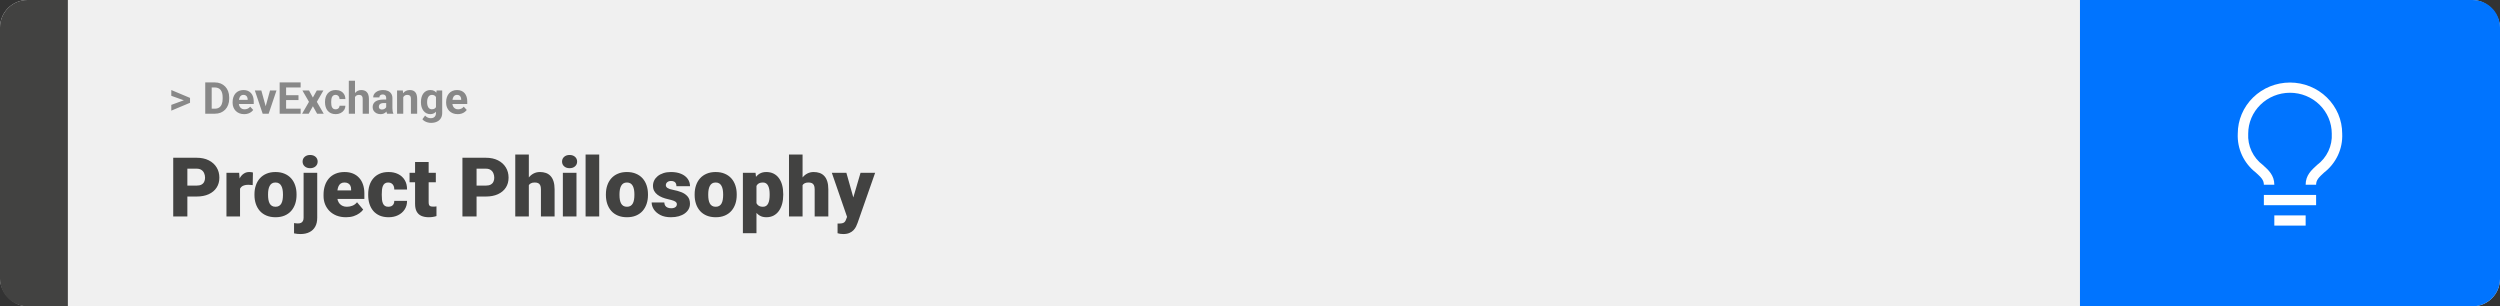 <svg width="1363" height="167" viewBox="0 0 1363 167" fill="none" xmlns="http://www.w3.org/2000/svg">
<rect x="0" y="0" width="1363" height="167" fill="#333333" stroke="none"/>
<rect width="1363" height="167" rx="15" fill="#F0F0F0"/>
<path d="M0 15C0 6.716 6.716 0 15 0H37V167H15C6.716 167 0 160.284 0 152V15Z" fill="#424241"/>
<path d="M100.906 54.922L93.394 52.238V49.086L103.602 53.375V55.637L100.906 54.922ZM93.394 57.172L100.918 54.43L103.602 53.785V56.035L93.394 60.324V57.172ZM117.137 62H113.422L113.445 59.258H117.137C118.059 59.258 118.836 59.051 119.469 58.637C120.102 58.215 120.578 57.602 120.898 56.797C121.227 55.992 121.391 55.02 121.391 53.879V53.047C121.391 52.172 121.297 51.402 121.109 50.738C120.93 50.074 120.66 49.516 120.301 49.062C119.941 48.609 119.5 48.27 118.977 48.043C118.453 47.809 117.852 47.691 117.172 47.691H113.352V44.938H117.172C118.312 44.938 119.355 45.133 120.301 45.523C121.254 45.906 122.078 46.457 122.773 47.176C123.469 47.895 124.004 48.754 124.379 49.754C124.762 50.746 124.953 51.852 124.953 53.07V53.879C124.953 55.09 124.762 56.195 124.379 57.195C124.004 58.195 123.469 59.055 122.773 59.773C122.086 60.484 121.262 61.035 120.301 61.426C119.348 61.809 118.293 62 117.137 62ZM115.414 44.938V62H111.898V44.938H115.414ZM133.133 62.234C132.148 62.234 131.266 62.078 130.484 61.766C129.703 61.445 129.039 61.004 128.492 60.441C127.953 59.879 127.539 59.227 127.25 58.484C126.961 57.734 126.816 56.938 126.816 56.094V55.625C126.816 54.664 126.953 53.785 127.227 52.988C127.5 52.191 127.891 51.5 128.398 50.914C128.914 50.328 129.539 49.879 130.273 49.566C131.008 49.246 131.836 49.086 132.758 49.086C133.656 49.086 134.453 49.234 135.148 49.531C135.844 49.828 136.426 50.25 136.895 50.797C137.371 51.344 137.73 52 137.973 52.766C138.215 53.523 138.336 54.367 138.336 55.297V56.703H128.258V54.453H135.02V54.195C135.02 53.727 134.934 53.309 134.762 52.941C134.598 52.566 134.348 52.27 134.012 52.051C133.676 51.832 133.246 51.723 132.723 51.723C132.277 51.723 131.895 51.82 131.574 52.016C131.254 52.211 130.992 52.484 130.789 52.836C130.594 53.188 130.445 53.602 130.344 54.078C130.25 54.547 130.203 55.062 130.203 55.625V56.094C130.203 56.602 130.273 57.07 130.414 57.5C130.562 57.93 130.77 58.301 131.035 58.613C131.309 58.926 131.637 59.168 132.02 59.34C132.41 59.512 132.852 59.598 133.344 59.598C133.953 59.598 134.52 59.48 135.043 59.246C135.574 59.004 136.031 58.641 136.414 58.156L138.055 59.938C137.789 60.32 137.426 60.688 136.965 61.039C136.512 61.391 135.965 61.68 135.324 61.906C134.684 62.125 133.953 62.234 133.133 62.234ZM144.406 59.539L147.219 49.32H150.746L146.469 62H144.336L144.406 59.539ZM142.473 49.32L145.297 59.551L145.355 62H143.211L138.934 49.32H142.473ZM163.918 59.258V62H154.836V59.258H163.918ZM155.984 44.938V62H152.469V44.938H155.984ZM162.734 51.887V54.559H154.836V51.887H162.734ZM163.906 44.938V47.691H154.836V44.938H163.906ZM168.477 49.32L170.574 53.176L172.73 49.32H176.328L172.742 55.52L176.492 62H172.883L170.598 57.922L168.312 62H164.703L168.453 55.52L164.867 49.32H168.477ZM182.973 59.598C183.387 59.598 183.754 59.52 184.074 59.363C184.395 59.199 184.645 58.973 184.824 58.684C185.012 58.387 185.109 58.039 185.117 57.641H188.293C188.285 58.531 188.047 59.324 187.578 60.02C187.109 60.707 186.48 61.25 185.691 61.648C184.902 62.039 184.02 62.234 183.043 62.234C182.059 62.234 181.199 62.07 180.465 61.742C179.738 61.414 179.133 60.961 178.648 60.383C178.164 59.797 177.801 59.117 177.559 58.344C177.316 57.562 177.195 56.727 177.195 55.836V55.496C177.195 54.598 177.316 53.762 177.559 52.988C177.801 52.207 178.164 51.527 178.648 50.949C179.133 50.363 179.738 49.906 180.465 49.578C181.191 49.25 182.043 49.086 183.02 49.086C184.059 49.086 184.969 49.285 185.75 49.684C186.539 50.082 187.156 50.652 187.602 51.395C188.055 52.129 188.285 53 188.293 54.008H185.117C185.109 53.586 185.02 53.203 184.848 52.859C184.684 52.516 184.441 52.242 184.121 52.039C183.809 51.828 183.422 51.723 182.961 51.723C182.469 51.723 182.066 51.828 181.754 52.039C181.441 52.242 181.199 52.523 181.027 52.883C180.855 53.234 180.734 53.637 180.664 54.09C180.602 54.535 180.57 55.004 180.57 55.496V55.836C180.57 56.328 180.602 56.801 180.664 57.254C180.727 57.707 180.844 58.109 181.016 58.461C181.195 58.812 181.441 59.09 181.754 59.293C182.066 59.496 182.473 59.598 182.973 59.598ZM193.543 44V62H190.168V44H193.543ZM193.062 55.215H192.137C192.145 54.332 192.262 53.52 192.488 52.777C192.715 52.027 193.039 51.379 193.461 50.832C193.883 50.277 194.387 49.848 194.973 49.543C195.566 49.238 196.223 49.086 196.941 49.086C197.566 49.086 198.133 49.176 198.641 49.355C199.156 49.527 199.598 49.809 199.965 50.199C200.34 50.582 200.629 51.086 200.832 51.711C201.035 52.336 201.137 53.094 201.137 53.984V62H197.738V53.961C197.738 53.398 197.656 52.957 197.492 52.637C197.336 52.309 197.105 52.078 196.801 51.945C196.504 51.805 196.137 51.734 195.699 51.734C195.215 51.734 194.801 51.824 194.457 52.004C194.121 52.184 193.852 52.434 193.648 52.754C193.445 53.066 193.297 53.434 193.203 53.855C193.109 54.277 193.062 54.73 193.062 55.215ZM210.547 59.141V53.492C210.547 53.086 210.48 52.738 210.348 52.449C210.215 52.152 210.008 51.922 209.727 51.758C209.453 51.594 209.098 51.512 208.66 51.512C208.285 51.512 207.961 51.578 207.688 51.711C207.414 51.836 207.203 52.02 207.055 52.262C206.906 52.496 206.832 52.773 206.832 53.094H203.457C203.457 52.555 203.582 52.043 203.832 51.559C204.082 51.074 204.445 50.648 204.922 50.281C205.398 49.906 205.965 49.613 206.621 49.402C207.285 49.191 208.027 49.086 208.848 49.086C209.832 49.086 210.707 49.25 211.473 49.578C212.238 49.906 212.84 50.398 213.277 51.055C213.723 51.711 213.945 52.531 213.945 53.516V58.941C213.945 59.637 213.988 60.207 214.074 60.652C214.16 61.09 214.285 61.473 214.449 61.801V62H211.039C210.875 61.656 210.75 61.227 210.664 60.711C210.586 60.188 210.547 59.664 210.547 59.141ZM210.992 54.277L211.016 56.188H209.129C208.684 56.188 208.297 56.238 207.969 56.34C207.641 56.441 207.371 56.586 207.16 56.773C206.949 56.953 206.793 57.164 206.691 57.406C206.598 57.648 206.551 57.914 206.551 58.203C206.551 58.492 206.617 58.754 206.75 58.988C206.883 59.215 207.074 59.395 207.324 59.527C207.574 59.652 207.867 59.715 208.203 59.715C208.711 59.715 209.152 59.613 209.527 59.41C209.902 59.207 210.191 58.957 210.395 58.66C210.605 58.363 210.715 58.082 210.723 57.816L211.613 59.246C211.488 59.566 211.316 59.898 211.098 60.242C210.887 60.586 210.617 60.91 210.289 61.215C209.961 61.512 209.566 61.758 209.105 61.953C208.645 62.141 208.098 62.234 207.465 62.234C206.66 62.234 205.93 62.074 205.273 61.754C204.625 61.426 204.109 60.977 203.727 60.406C203.352 59.828 203.164 59.172 203.164 58.438C203.164 57.773 203.289 57.184 203.539 56.668C203.789 56.152 204.156 55.719 204.641 55.367C205.133 55.008 205.746 54.738 206.48 54.559C207.215 54.371 208.066 54.277 209.035 54.277H210.992ZM219.852 52.027V62H216.477V49.32H219.641L219.852 52.027ZM219.359 55.215H218.445C218.445 54.277 218.566 53.434 218.809 52.684C219.051 51.926 219.391 51.281 219.828 50.75C220.266 50.211 220.785 49.801 221.387 49.52C221.996 49.23 222.676 49.086 223.426 49.086C224.02 49.086 224.562 49.172 225.055 49.344C225.547 49.516 225.969 49.789 226.32 50.164C226.68 50.539 226.953 51.035 227.141 51.652C227.336 52.27 227.434 53.023 227.434 53.914V62H224.035V53.902C224.035 53.34 223.957 52.902 223.801 52.59C223.645 52.277 223.414 52.059 223.109 51.934C222.812 51.801 222.445 51.734 222.008 51.734C221.555 51.734 221.16 51.824 220.824 52.004C220.496 52.184 220.223 52.434 220.004 52.754C219.793 53.066 219.633 53.434 219.523 53.855C219.414 54.277 219.359 54.73 219.359 55.215ZM238.027 49.32H241.086V61.578C241.086 62.734 240.828 63.715 240.312 64.519C239.805 65.332 239.094 65.945 238.18 66.359C237.266 66.781 236.203 66.992 234.992 66.992C234.461 66.992 233.898 66.922 233.305 66.781C232.719 66.641 232.156 66.422 231.617 66.125C231.086 65.828 230.641 65.453 230.281 65L231.77 63.008C232.16 63.461 232.613 63.812 233.129 64.062C233.645 64.32 234.215 64.449 234.84 64.449C235.449 64.449 235.965 64.336 236.387 64.109C236.809 63.891 237.133 63.566 237.359 63.137C237.586 62.715 237.699 62.203 237.699 61.602V52.25L238.027 49.32ZM229.496 55.812V55.566C229.496 54.598 229.613 53.719 229.848 52.93C230.09 52.133 230.43 51.449 230.867 50.879C231.312 50.309 231.852 49.867 232.484 49.555C233.117 49.242 233.832 49.086 234.629 49.086C235.473 49.086 236.18 49.242 236.75 49.555C237.32 49.867 237.789 50.312 238.156 50.891C238.523 51.461 238.809 52.137 239.012 52.918C239.223 53.691 239.387 54.539 239.504 55.461V56C239.387 56.883 239.211 57.703 238.977 58.461C238.742 59.219 238.434 59.883 238.051 60.453C237.668 61.016 237.191 61.453 236.621 61.766C236.059 62.078 235.387 62.234 234.605 62.234C233.824 62.234 233.117 62.074 232.484 61.754C231.859 61.434 231.324 60.984 230.879 60.406C230.434 59.828 230.09 59.148 229.848 58.367C229.613 57.586 229.496 56.734 229.496 55.812ZM232.871 55.566V55.812C232.871 56.336 232.922 56.824 233.023 57.277C233.125 57.73 233.281 58.133 233.492 58.484C233.711 58.828 233.98 59.098 234.301 59.293C234.629 59.48 235.016 59.574 235.461 59.574C236.078 59.574 236.582 59.445 236.973 59.188C237.363 58.922 237.656 58.559 237.852 58.098C238.047 57.637 238.16 57.105 238.191 56.504V54.969C238.176 54.477 238.109 54.035 237.992 53.645C237.875 53.246 237.711 52.906 237.5 52.625C237.289 52.344 237.016 52.125 236.68 51.969C236.344 51.812 235.945 51.734 235.484 51.734C235.039 51.734 234.652 51.836 234.324 52.039C234.004 52.234 233.734 52.504 233.516 52.848C233.305 53.191 233.145 53.598 233.035 54.066C232.926 54.527 232.871 55.027 232.871 55.566ZM249.547 62.234C248.562 62.234 247.68 62.078 246.898 61.766C246.117 61.445 245.453 61.004 244.906 60.441C244.367 59.879 243.953 59.227 243.664 58.484C243.375 57.734 243.23 56.938 243.23 56.094V55.625C243.23 54.664 243.367 53.785 243.641 52.988C243.914 52.191 244.305 51.5 244.812 50.914C245.328 50.328 245.953 49.879 246.688 49.566C247.422 49.246 248.25 49.086 249.172 49.086C250.07 49.086 250.867 49.234 251.562 49.531C252.258 49.828 252.84 50.25 253.309 50.797C253.785 51.344 254.145 52 254.387 52.766C254.629 53.523 254.75 54.367 254.75 55.297V56.703H244.672V54.453H251.434V54.195C251.434 53.727 251.348 53.309 251.176 52.941C251.012 52.566 250.762 52.27 250.426 52.051C250.09 51.832 249.66 51.723 249.137 51.723C248.691 51.723 248.309 51.82 247.988 52.016C247.668 52.211 247.406 52.484 247.203 52.836C247.008 53.188 246.859 53.602 246.758 54.078C246.664 54.547 246.617 55.062 246.617 55.625V56.094C246.617 56.602 246.688 57.07 246.828 57.5C246.977 57.93 247.184 58.301 247.449 58.613C247.723 58.926 248.051 59.168 248.434 59.34C248.824 59.512 249.266 59.598 249.758 59.598C250.367 59.598 250.934 59.48 251.457 59.246C251.988 59.004 252.445 58.641 252.828 58.156L254.469 59.938C254.203 60.32 253.84 60.688 253.379 61.039C252.926 61.391 252.379 61.68 251.738 61.906C251.098 62.125 250.367 62.234 249.547 62.234Z" fill="#888888"/>
<path d="M107.205 107.146H99.251V101.191H107.205C108.289 101.191 109.168 101.008 109.842 100.642C110.516 100.275 111.006 99.77 111.314 99.126C111.636 98.466 111.797 97.727 111.797 96.906C111.797 96.027 111.636 95.214 111.314 94.467C111.006 93.72 110.516 93.12 109.842 92.665C109.168 92.197 108.289 91.962 107.205 91.962H102.151V118H94.439V86.008H107.205C109.769 86.008 111.973 86.477 113.819 87.414C115.679 88.352 117.107 89.641 118.104 91.281C119.1 92.907 119.598 94.768 119.598 96.862C119.598 98.928 119.1 100.729 118.104 102.268C117.107 103.806 115.679 105.007 113.819 105.871C111.973 106.721 109.769 107.146 107.205 107.146ZM130.87 100.114V118H123.465V94.226H130.386L130.87 100.114ZM137.901 94.05L137.769 100.927C137.476 100.898 137.081 100.861 136.583 100.817C136.084 100.773 135.667 100.751 135.33 100.751C134.466 100.751 133.719 100.854 133.089 101.059C132.474 101.25 131.961 101.542 131.551 101.938C131.155 102.319 130.862 102.802 130.672 103.388C130.496 103.974 130.416 104.655 130.43 105.432L129.09 104.553C129.09 102.956 129.244 101.506 129.551 100.202C129.874 98.884 130.328 97.749 130.914 96.796C131.5 95.83 132.21 95.09 133.045 94.577C133.88 94.05 134.817 93.786 135.857 93.786C136.224 93.786 136.583 93.808 136.934 93.852C137.3 93.896 137.623 93.962 137.901 94.05ZM138.736 106.354V105.893C138.736 104.15 138.985 102.546 139.483 101.081C139.981 99.602 140.713 98.32 141.68 97.236C142.647 96.152 143.841 95.31 145.262 94.709C146.683 94.094 148.323 93.786 150.184 93.786C152.059 93.786 153.707 94.094 155.127 94.709C156.563 95.31 157.764 96.152 158.731 97.236C159.698 98.32 160.43 99.602 160.928 101.081C161.426 102.546 161.675 104.15 161.675 105.893V106.354C161.675 108.083 161.426 109.687 160.928 111.167C160.43 112.631 159.698 113.913 158.731 115.012C157.764 116.096 156.57 116.938 155.149 117.539C153.729 118.139 152.088 118.439 150.228 118.439C148.367 118.439 146.719 118.139 145.284 117.539C143.848 116.938 142.647 116.096 141.68 115.012C140.713 113.913 139.981 112.631 139.483 111.167C138.985 109.687 138.736 108.083 138.736 106.354ZM146.141 105.893V106.354C146.141 107.248 146.207 108.083 146.338 108.859C146.47 109.636 146.69 110.317 146.998 110.903C147.305 111.474 147.723 111.921 148.25 112.243C148.777 112.565 149.437 112.727 150.228 112.727C151.004 112.727 151.648 112.565 152.161 112.243C152.688 111.921 153.106 111.474 153.414 110.903C153.721 110.317 153.941 109.636 154.073 108.859C154.205 108.083 154.271 107.248 154.271 106.354V105.893C154.271 105.029 154.205 104.216 154.073 103.454C153.941 102.678 153.721 101.997 153.414 101.411C153.106 100.81 152.688 100.341 152.161 100.004C151.634 99.668 150.975 99.499 150.184 99.499C149.407 99.499 148.755 99.668 148.228 100.004C147.715 100.341 147.305 100.81 146.998 101.411C146.69 101.997 146.47 102.678 146.338 103.454C146.207 104.216 146.141 105.029 146.141 105.893ZM165.521 94.226H172.947V118.769C172.947 120.673 172.581 122.277 171.849 123.581C171.116 124.899 170.069 125.896 168.707 126.569C167.344 127.258 165.718 127.602 163.829 127.602C163.199 127.602 162.62 127.573 162.093 127.514C161.551 127.47 160.958 127.375 160.313 127.229V121.625C160.694 121.684 161.045 121.728 161.368 121.757C161.69 121.801 162.042 121.823 162.422 121.823C163.096 121.823 163.66 121.713 164.114 121.494C164.568 121.274 164.913 120.937 165.147 120.483C165.396 120.029 165.521 119.458 165.521 118.769V94.226ZM164.971 88.095C164.971 87.04 165.352 86.176 166.114 85.502C166.875 84.829 167.864 84.492 169.08 84.492C170.296 84.492 171.285 84.829 172.046 85.502C172.808 86.176 173.189 87.04 173.189 88.095C173.189 89.15 172.808 90.014 172.046 90.688C171.285 91.362 170.296 91.699 169.08 91.699C167.864 91.699 166.875 91.362 166.114 90.688C165.352 90.014 164.971 89.15 164.971 88.095ZM188.658 118.439C186.724 118.439 184.996 118.139 183.472 117.539C181.949 116.923 180.66 116.081 179.605 115.012C178.565 113.942 177.767 112.712 177.21 111.32C176.668 109.929 176.397 108.457 176.397 106.904V106.069C176.397 104.326 176.639 102.714 177.122 101.235C177.605 99.741 178.323 98.437 179.275 97.324C180.228 96.21 181.421 95.346 182.857 94.731C184.292 94.101 185.962 93.786 187.867 93.786C189.551 93.786 191.06 94.057 192.393 94.599C193.726 95.141 194.854 95.918 195.777 96.928C196.714 97.939 197.425 99.162 197.908 100.598C198.406 102.033 198.655 103.645 198.655 105.432V108.442H179.231V103.806H191.426V103.234C191.441 102.443 191.302 101.77 191.009 101.213C190.73 100.656 190.32 100.231 189.778 99.939C189.236 99.645 188.577 99.499 187.801 99.499C186.995 99.499 186.329 99.675 185.801 100.026C185.289 100.378 184.886 100.861 184.593 101.477C184.314 102.077 184.117 102.773 184 103.564C183.882 104.355 183.824 105.19 183.824 106.069V106.904C183.824 107.783 183.941 108.581 184.175 109.299C184.424 110.017 184.776 110.632 185.23 111.145C185.699 111.643 186.255 112.031 186.9 112.309C187.559 112.587 188.306 112.727 189.141 112.727C190.152 112.727 191.148 112.536 192.129 112.155C193.111 111.774 193.953 111.145 194.656 110.266L198.018 114.265C197.535 114.953 196.846 115.62 195.953 116.264C195.074 116.909 194.019 117.436 192.789 117.846C191.558 118.242 190.181 118.439 188.658 118.439ZM211.707 112.727C212.396 112.727 212.981 112.602 213.465 112.353C213.963 112.089 214.336 111.723 214.585 111.254C214.849 110.771 214.974 110.192 214.959 109.519H221.924C221.939 111.306 221.5 112.873 220.606 114.221C219.727 115.554 218.526 116.594 217.002 117.341C215.494 118.073 213.787 118.439 211.883 118.439C210.022 118.439 208.396 118.139 207.005 117.539C205.613 116.923 204.449 116.074 203.511 114.99C202.588 113.891 201.893 112.609 201.424 111.145C200.97 109.68 200.743 108.09 200.743 106.376V105.871C200.743 104.157 200.97 102.568 201.424 101.103C201.893 99.624 202.588 98.342 203.511 97.258C204.449 96.159 205.606 95.31 206.983 94.709C208.375 94.094 209.993 93.786 211.839 93.786C213.816 93.786 215.56 94.16 217.068 94.907C218.592 95.654 219.786 96.738 220.65 98.159C221.514 99.58 221.939 101.301 221.924 103.322H214.959C214.974 102.604 214.864 101.96 214.629 101.389C214.395 100.817 214.029 100.363 213.531 100.026C213.047 99.675 212.425 99.499 211.663 99.499C210.901 99.499 210.286 99.668 209.817 100.004C209.349 100.341 208.99 100.81 208.741 101.411C208.506 101.997 208.345 102.67 208.257 103.432C208.184 104.194 208.147 105.007 208.147 105.871V106.376C208.147 107.255 208.184 108.083 208.257 108.859C208.345 109.621 208.514 110.295 208.763 110.881C209.012 111.452 209.371 111.906 209.839 112.243C210.308 112.565 210.931 112.727 211.707 112.727ZM237.613 94.226V99.367H223.287V94.226H237.613ZM226.297 88.315H233.702V110.244C233.702 110.874 233.775 111.364 233.921 111.716C234.068 112.053 234.317 112.294 234.668 112.441C235.035 112.573 235.518 112.639 236.119 112.639C236.543 112.639 236.895 112.631 237.173 112.617C237.452 112.587 237.715 112.551 237.964 112.507V117.802C237.334 118.007 236.675 118.161 235.987 118.264C235.298 118.381 234.566 118.439 233.79 118.439C232.208 118.439 230.853 118.19 229.725 117.692C228.611 117.194 227.762 116.411 227.176 115.341C226.59 114.272 226.297 112.88 226.297 111.167V88.315ZM264.881 107.146H256.927V101.191H264.881C265.965 101.191 266.844 101.008 267.518 100.642C268.191 100.275 268.682 99.77 268.99 99.126C269.312 98.466 269.473 97.727 269.473 96.906C269.473 96.027 269.312 95.214 268.99 94.467C268.682 93.72 268.191 93.12 267.518 92.665C266.844 92.197 265.965 91.962 264.881 91.962H259.827V118H252.115V86.008H264.881C267.444 86.008 269.649 86.477 271.495 87.414C273.355 88.352 274.783 89.641 275.779 91.281C276.775 92.907 277.273 94.768 277.273 96.862C277.273 98.928 276.775 100.729 275.779 102.268C274.783 103.806 273.355 105.007 271.495 105.871C269.649 106.721 267.444 107.146 264.881 107.146ZM288.326 84.25V118H280.921V84.25H288.326ZM287.447 105.3L285.711 105.344C285.711 103.674 285.916 102.136 286.326 100.729C286.736 99.323 287.322 98.1 288.084 97.06C288.846 96.02 289.761 95.214 290.831 94.643C291.9 94.072 293.086 93.786 294.39 93.786C295.562 93.786 296.631 93.955 297.598 94.291C298.58 94.628 299.422 95.17 300.125 95.918C300.843 96.665 301.392 97.639 301.773 98.84C302.168 100.041 302.366 101.506 302.366 103.234V118H294.917V103.19C294.917 102.224 294.778 101.477 294.5 100.949C294.236 100.407 293.855 100.034 293.357 99.829C292.859 99.609 292.251 99.499 291.534 99.499C290.669 99.499 289.966 99.645 289.424 99.939C288.882 100.231 288.465 100.642 288.172 101.169C287.894 101.682 287.703 102.29 287.601 102.993C287.498 103.696 287.447 104.465 287.447 105.3ZM314.297 94.226V118H306.871V94.226H314.297ZM306.431 88.095C306.431 87.04 306.812 86.176 307.574 85.502C308.335 84.829 309.324 84.492 310.54 84.492C311.756 84.492 312.745 84.829 313.506 85.502C314.268 86.176 314.649 87.04 314.649 88.095C314.649 89.15 314.268 90.014 313.506 90.688C312.745 91.362 311.756 91.699 310.54 91.699C309.324 91.699 308.335 91.362 307.574 90.688C306.812 90.014 306.431 89.15 306.431 88.095ZM326.69 84.25V118H319.263V84.25H326.69ZM330.337 106.354V105.893C330.337 104.15 330.586 102.546 331.084 101.081C331.583 99.602 332.315 98.32 333.282 97.236C334.249 96.152 335.442 95.31 336.863 94.709C338.284 94.094 339.925 93.786 341.785 93.786C343.66 93.786 345.308 94.094 346.729 94.709C348.165 95.31 349.366 96.152 350.333 97.236C351.299 98.32 352.032 99.602 352.53 101.081C353.028 102.546 353.277 104.15 353.277 105.893V106.354C353.277 108.083 353.028 109.687 352.53 111.167C352.032 112.631 351.299 113.913 350.333 115.012C349.366 116.096 348.172 116.938 346.751 117.539C345.33 118.139 343.689 118.439 341.829 118.439C339.969 118.439 338.321 118.139 336.885 117.539C335.45 116.938 334.249 116.096 333.282 115.012C332.315 113.913 331.583 112.631 331.084 111.167C330.586 109.687 330.337 108.083 330.337 106.354ZM337.742 105.893V106.354C337.742 107.248 337.808 108.083 337.94 108.859C338.072 109.636 338.292 110.317 338.599 110.903C338.907 111.474 339.324 111.921 339.852 112.243C340.379 112.565 341.038 112.727 341.829 112.727C342.605 112.727 343.25 112.565 343.763 112.243C344.29 111.921 344.708 111.474 345.015 110.903C345.323 110.317 345.542 109.636 345.674 108.859C345.806 108.083 345.872 107.248 345.872 106.354V105.893C345.872 105.029 345.806 104.216 345.674 103.454C345.542 102.678 345.323 101.997 345.015 101.411C344.708 100.81 344.29 100.341 343.763 100.004C343.235 99.668 342.576 99.499 341.785 99.499C341.009 99.499 340.357 99.668 339.83 100.004C339.317 100.341 338.907 100.81 338.599 101.411C338.292 101.997 338.072 102.678 337.94 103.454C337.808 104.216 337.742 105.029 337.742 105.893ZM369.031 111.32C369.031 110.91 368.892 110.559 368.614 110.266C368.35 109.958 367.881 109.68 367.208 109.431C366.534 109.167 365.589 108.903 364.373 108.64C363.216 108.391 362.125 108.061 361.099 107.651C360.088 107.241 359.202 106.743 358.44 106.157C357.679 105.571 357.078 104.875 356.639 104.069C356.214 103.264 356.001 102.341 356.001 101.301C356.001 100.29 356.214 99.338 356.639 98.444C357.078 97.536 357.715 96.738 358.55 96.049C359.4 95.346 360.433 94.797 361.648 94.401C362.864 93.991 364.249 93.786 365.801 93.786C367.94 93.786 369.786 94.116 371.338 94.775C372.891 95.419 374.085 96.328 374.92 97.499C375.77 98.657 376.194 99.997 376.194 101.521H368.79C368.79 100.92 368.687 100.407 368.482 99.982C368.292 99.558 367.977 99.235 367.537 99.016C367.098 98.781 366.512 98.664 365.779 98.664C365.267 98.664 364.798 98.759 364.373 98.95C363.963 99.14 363.633 99.404 363.384 99.741C363.135 100.078 363.011 100.473 363.011 100.927C363.011 101.25 363.084 101.542 363.23 101.806C363.392 102.055 363.633 102.29 363.956 102.509C364.278 102.714 364.688 102.905 365.186 103.081C365.684 103.242 366.285 103.388 366.988 103.52C368.584 103.813 370.079 104.23 371.47 104.772C372.862 105.314 373.99 106.083 374.854 107.08C375.733 108.076 376.172 109.416 376.172 111.101C376.172 112.155 375.931 113.129 375.447 114.023C374.964 114.902 374.268 115.678 373.36 116.352C372.452 117.011 371.36 117.524 370.086 117.89C368.812 118.256 367.376 118.439 365.779 118.439C363.509 118.439 361.59 118.037 360.022 117.231C358.455 116.411 357.269 115.385 356.463 114.155C355.672 112.91 355.276 111.65 355.276 110.375H362.176C362.205 111.108 362.381 111.708 362.703 112.177C363.04 112.646 363.487 112.99 364.043 113.21C364.6 113.43 365.245 113.54 365.977 113.54C366.651 113.54 367.208 113.444 367.647 113.254C368.101 113.063 368.445 112.807 368.68 112.485C368.914 112.148 369.031 111.76 369.031 111.32ZM378.721 106.354V105.893C378.721 104.15 378.97 102.546 379.468 101.081C379.966 99.602 380.699 98.32 381.666 97.236C382.632 96.152 383.826 95.31 385.247 94.709C386.668 94.094 388.309 93.786 390.169 93.786C392.044 93.786 393.692 94.094 395.113 94.709C396.548 95.31 397.75 96.152 398.716 97.236C399.683 98.32 400.416 99.602 400.914 101.081C401.412 102.546 401.661 104.15 401.661 105.893V106.354C401.661 108.083 401.412 109.687 400.914 111.167C400.416 112.631 399.683 113.913 398.716 115.012C397.75 116.096 396.556 116.938 395.135 117.539C393.714 118.139 392.073 118.439 390.213 118.439C388.353 118.439 386.705 118.139 385.269 117.539C383.833 116.938 382.632 116.096 381.666 115.012C380.699 113.913 379.966 112.631 379.468 111.167C378.97 109.687 378.721 108.083 378.721 106.354ZM386.126 105.893V106.354C386.126 107.248 386.192 108.083 386.324 108.859C386.456 109.636 386.675 110.317 386.983 110.903C387.291 111.474 387.708 111.921 388.235 112.243C388.763 112.565 389.422 112.727 390.213 112.727C390.989 112.727 391.634 112.565 392.146 112.243C392.674 111.921 393.091 111.474 393.399 110.903C393.707 110.317 393.926 109.636 394.058 108.859C394.19 108.083 394.256 107.248 394.256 106.354V105.893C394.256 105.029 394.19 104.216 394.058 103.454C393.926 102.678 393.707 101.997 393.399 101.411C393.091 100.81 392.674 100.341 392.146 100.004C391.619 99.668 390.96 99.499 390.169 99.499C389.393 99.499 388.741 99.668 388.213 100.004C387.701 100.341 387.291 100.81 386.983 101.411C386.675 101.997 386.456 102.678 386.324 103.454C386.192 104.216 386.126 105.029 386.126 105.893ZM412.427 98.796V127.141H405.022V94.226H411.922L412.427 98.796ZM427.017 105.827V106.289C427.017 108.017 426.819 109.621 426.424 111.101C426.028 112.58 425.442 113.869 424.666 114.968C423.89 116.066 422.923 116.923 421.766 117.539C420.623 118.139 419.297 118.439 417.789 118.439C416.368 118.439 415.145 118.125 414.119 117.495C413.094 116.865 412.237 115.993 411.548 114.88C410.86 113.767 410.303 112.492 409.878 111.057C409.454 109.621 409.117 108.105 408.868 106.508V105.915C409.117 104.201 409.454 102.612 409.878 101.147C410.303 99.668 410.86 98.378 411.548 97.28C412.237 96.181 413.086 95.324 414.097 94.709C415.123 94.094 416.346 93.786 417.767 93.786C419.275 93.786 420.601 94.072 421.744 94.643C422.901 95.214 423.868 96.035 424.644 97.104C425.435 98.159 426.028 99.426 426.424 100.905C426.819 102.385 427.017 104.025 427.017 105.827ZM419.612 106.289V105.827C419.612 104.904 419.546 104.062 419.415 103.3C419.283 102.524 419.07 101.85 418.777 101.279C418.499 100.708 418.125 100.268 417.657 99.96C417.188 99.653 416.609 99.499 415.921 99.499C415.13 99.499 414.463 99.624 413.921 99.873C413.394 100.107 412.969 100.473 412.647 100.971C412.339 101.455 412.12 102.062 411.988 102.795C411.871 103.513 411.819 104.355 411.834 105.322V107.124C411.805 108.237 411.915 109.218 412.164 110.068C412.413 110.903 412.845 111.555 413.46 112.023C414.075 112.492 414.91 112.727 415.965 112.727C416.668 112.727 417.254 112.565 417.723 112.243C418.191 111.906 418.565 111.445 418.843 110.859C419.122 110.258 419.319 109.57 419.437 108.793C419.554 108.017 419.612 107.182 419.612 106.289ZM437.564 84.25V118H430.159V84.25H437.564ZM436.685 105.3L434.949 105.344C434.949 103.674 435.154 102.136 435.564 100.729C435.975 99.323 436.561 98.1 437.322 97.06C438.084 96.02 439 95.214 440.069 94.643C441.138 94.072 442.325 93.786 443.628 93.786C444.8 93.786 445.87 93.955 446.836 94.291C447.818 94.628 448.66 95.17 449.363 95.918C450.081 96.665 450.63 97.639 451.011 98.84C451.407 100.041 451.604 101.506 451.604 103.234V118H444.156V103.19C444.156 102.224 444.017 101.477 443.738 100.949C443.475 100.407 443.094 100.034 442.596 99.829C442.098 99.609 441.49 99.499 440.772 99.499C439.908 99.499 439.205 99.645 438.663 99.939C438.121 100.231 437.703 100.642 437.41 101.169C437.132 101.682 436.941 102.29 436.839 102.993C436.736 103.696 436.685 104.465 436.685 105.3ZM463.008 115.209L469.161 94.226H477.115L467.557 121.538C467.352 122.138 467.081 122.783 466.744 123.471C466.407 124.174 465.945 124.841 465.359 125.471C464.773 126.101 464.019 126.613 463.096 127.009C462.188 127.404 461.06 127.602 459.712 127.602C458.995 127.602 458.467 127.565 458.13 127.492C457.808 127.434 457.31 127.324 456.636 127.163V121.867C456.827 121.867 456.988 121.867 457.12 121.867C457.266 121.867 457.427 121.867 457.603 121.867C458.394 121.867 459.024 121.787 459.493 121.625C459.976 121.464 460.342 121.23 460.591 120.922C460.855 120.615 461.06 120.241 461.207 119.802L463.008 115.209ZM461.448 94.226L466.128 110.859L466.941 118.703H461.976L453.516 94.226H461.448Z" fill="#424241"/>
<path d="M1363 15C1363 6.716 1356.28 0 1348 0H1134V167H1348C1356.28 167 1363 160.284 1363 152V15Z" fill="#0074FF"/>
<path d="M1234.26 106.286H1262.74V111.857H1234.26V106.286ZM1239.96 117.429H1257.04V123H1239.96V117.429ZM1248.5 45C1240.95 45 1233.71 47.935 1228.37 53.159C1223.03 58.383 1220.03 65.469 1220.03 72.857C1219.84 76.906 1220.63 80.941 1222.34 84.632C1224.05 88.322 1226.64 91.562 1229.88 94.084C1232.73 96.675 1234.26 98.151 1234.26 100.714H1239.96C1239.96 95.589 1236.8 92.719 1233.72 89.961C1231.06 87.968 1228.94 85.366 1227.55 82.384C1226.15 79.402 1225.53 76.131 1225.72 72.857C1225.72 66.947 1228.12 61.278 1232.39 57.099C1236.67 52.919 1242.46 50.571 1248.5 50.571C1254.54 50.571 1260.33 52.919 1264.61 57.099C1268.88 61.278 1271.28 66.947 1271.28 72.857C1271.47 76.133 1270.84 79.406 1269.44 82.388C1268.04 85.37 1265.92 87.971 1263.25 89.961C1260.2 92.747 1257.04 95.533 1257.04 100.714H1262.74C1262.74 98.151 1264.25 96.675 1267.12 94.056C1270.36 91.538 1272.94 88.303 1274.66 84.618C1276.37 80.932 1277.16 76.901 1276.97 72.857C1276.97 69.199 1276.24 65.576 1274.81 62.197C1273.37 58.817 1271.28 55.746 1268.63 53.159C1265.99 50.572 1262.85 48.52 1259.4 47.12C1255.94 45.721 1252.24 45 1248.5 45V45Z" fill="white"/>
</svg>
